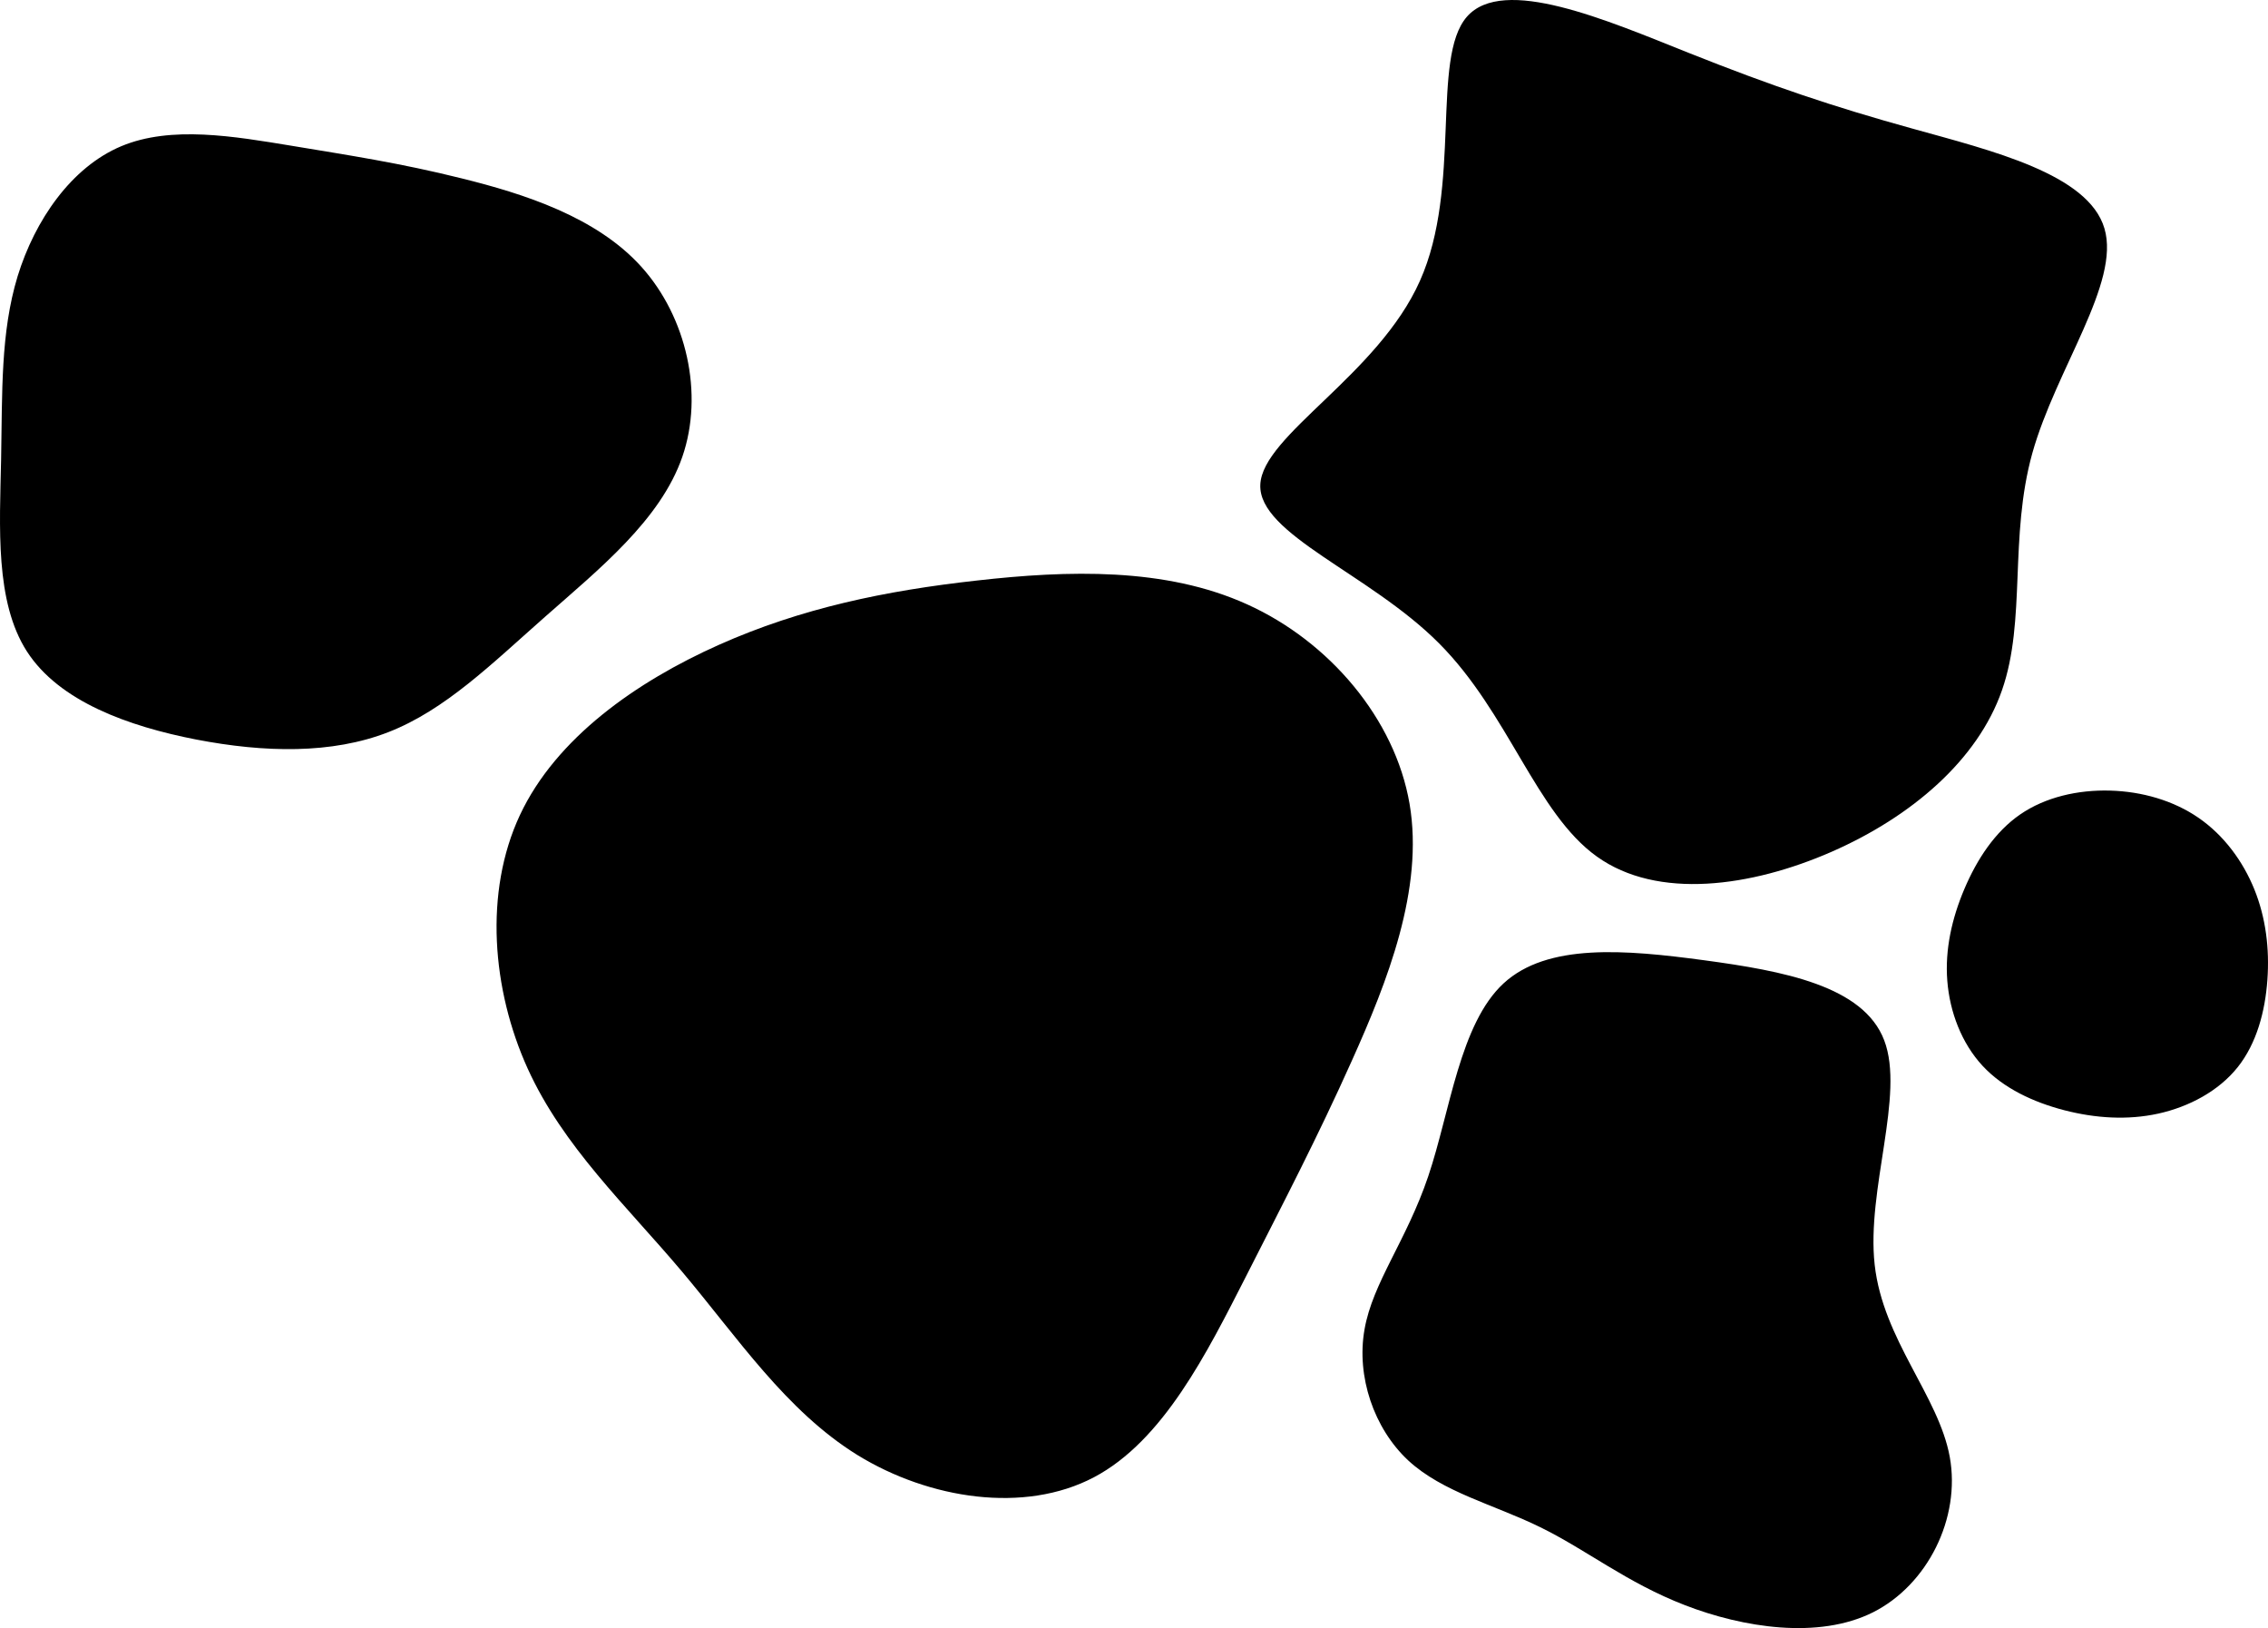 <svg xmlns="http://www.w3.org/2000/svg" xmlns:xlink="http://www.w3.org/1999/xlink" width="1151" height="826" viewBox="0 0 1151 826">
  <defs>
    <path id="mask2-a" d="M1185.795,440.946 C1198.613,449.783 1208.272,462.884 1214.092,477.251 C1219.882,491.619 1221.832,507.254 1220.687,523.166 C1219.541,539.11 1215.269,555.301 1205.64,567.413 C1195.981,579.525 1180.966,587.528 1165.3,590.988 C1149.666,594.418 1133.412,593.337 1117.685,589.289 C1101.957,585.21 1086.756,578.166 1076.137,566.733 C1065.518,555.27 1059.481,539.45 1058.243,523.568 C1057.004,507.717 1060.596,491.866 1066.942,476.942 C1073.289,462.019 1082.391,448.053 1095.208,439.216 C1108.025,430.379 1124.558,426.671 1140.78,427.103 C1157.003,427.536 1172.978,432.109 1185.795,440.946 Z M1040.5,91.233 C1080.7,102.431 1129.9,114.228 1138,141.923 C1146.2,169.518 1113.4,213.11 1101.4,255.902 C1089.5,298.694 1098.4,340.686 1086,376.179 C1073.7,411.573 1040.1,440.367 999.5,458.164 C958.8,475.96 911.2,482.659 880.4,460.563 C849.6,438.567 835.6,387.777 800.3,352.384 C765.1,316.99 708.5,297.094 709.6,271.899 C710.6,246.803 769.3,216.309 790.6,168.518 C812,120.727 796.1,55.639 814.4,34.543 C832.8,13.347 885.4,36.243 927.3,52.94 C969.2,69.637 1000.4,80.135 1040.5,91.233 Z M1026.222,553.784 C1036.82,581.487 1017.13,629.528 1021.388,667.649 C1025.646,705.769 1053.824,734.123 1059.492,765.144 C1065.147,796.242 1048.2,830.072 1020.543,843.999 C992.9,857.851 954.547,851.8 925.044,840.358 C895.605,829.005 874.954,812.17 851.603,800.785 C828.266,789.324 802.181,783.145 784.657,766.94 C767.223,750.673 758.289,724.29 762.478,700.536 C766.604,676.693 783.764,655.542 794.843,622.733 C805.922,589.923 810.844,545.441 833.024,524.939 C855.205,504.436 894.671,507.76 934.795,513.174 C974.842,518.575 1015.701,526.094 1026.222,553.784 Z M702.993,332.649 C744.53,351.43 777.965,390.635 785.35,433.843 C792.734,477.05 773.965,524.26 756.222,563.773 C738.479,603.388 721.761,635.306 702.275,673.69 C682.685,712.074 660.429,756.923 625.148,775.499 C589.867,794.076 541.56,786.584 505.151,764.21 C468.844,741.734 444.332,704.582 416.025,671.022 C387.82,637.564 355.821,607.801 337.77,568.083 C319.719,528.263 315.514,478.692 333.872,439.487 C352.231,400.385 392.948,371.854 434.793,353.175 C476.639,334.496 519.509,325.67 565.662,320.539 C611.918,315.305 661.455,313.765 702.993,332.649 Z M304.275,116.494 C335.674,124.256 372.61,135.977 395.467,161.321 C418.404,186.744 427.341,225.789 416.269,257.785 C405.196,289.782 374.034,314.729 346.747,338.806 C319.46,362.882 295.97,386.167 267.181,397.413 C238.391,408.659 204.303,407.867 169.661,401.214 C135.098,394.482 100.06,381.89 83.688,356.546 C67.395,331.282 69.847,293.266 70.559,259.132 C71.191,224.997 70.242,194.743 78.942,166.152 C87.722,137.641 106.229,110.792 131.538,100.18 C156.848,89.567 188.959,95.19 217.907,99.942 C246.933,104.773 272.875,108.654 304.275,116.494 Z"/>
  </defs>
  <g fill="none" fill-rule="evenodd" transform="translate(-70 -26)">
    <use fill="#000" fill-rule="nonzero" xlink:href="#mask2-a"/>
  </g>
</svg>
